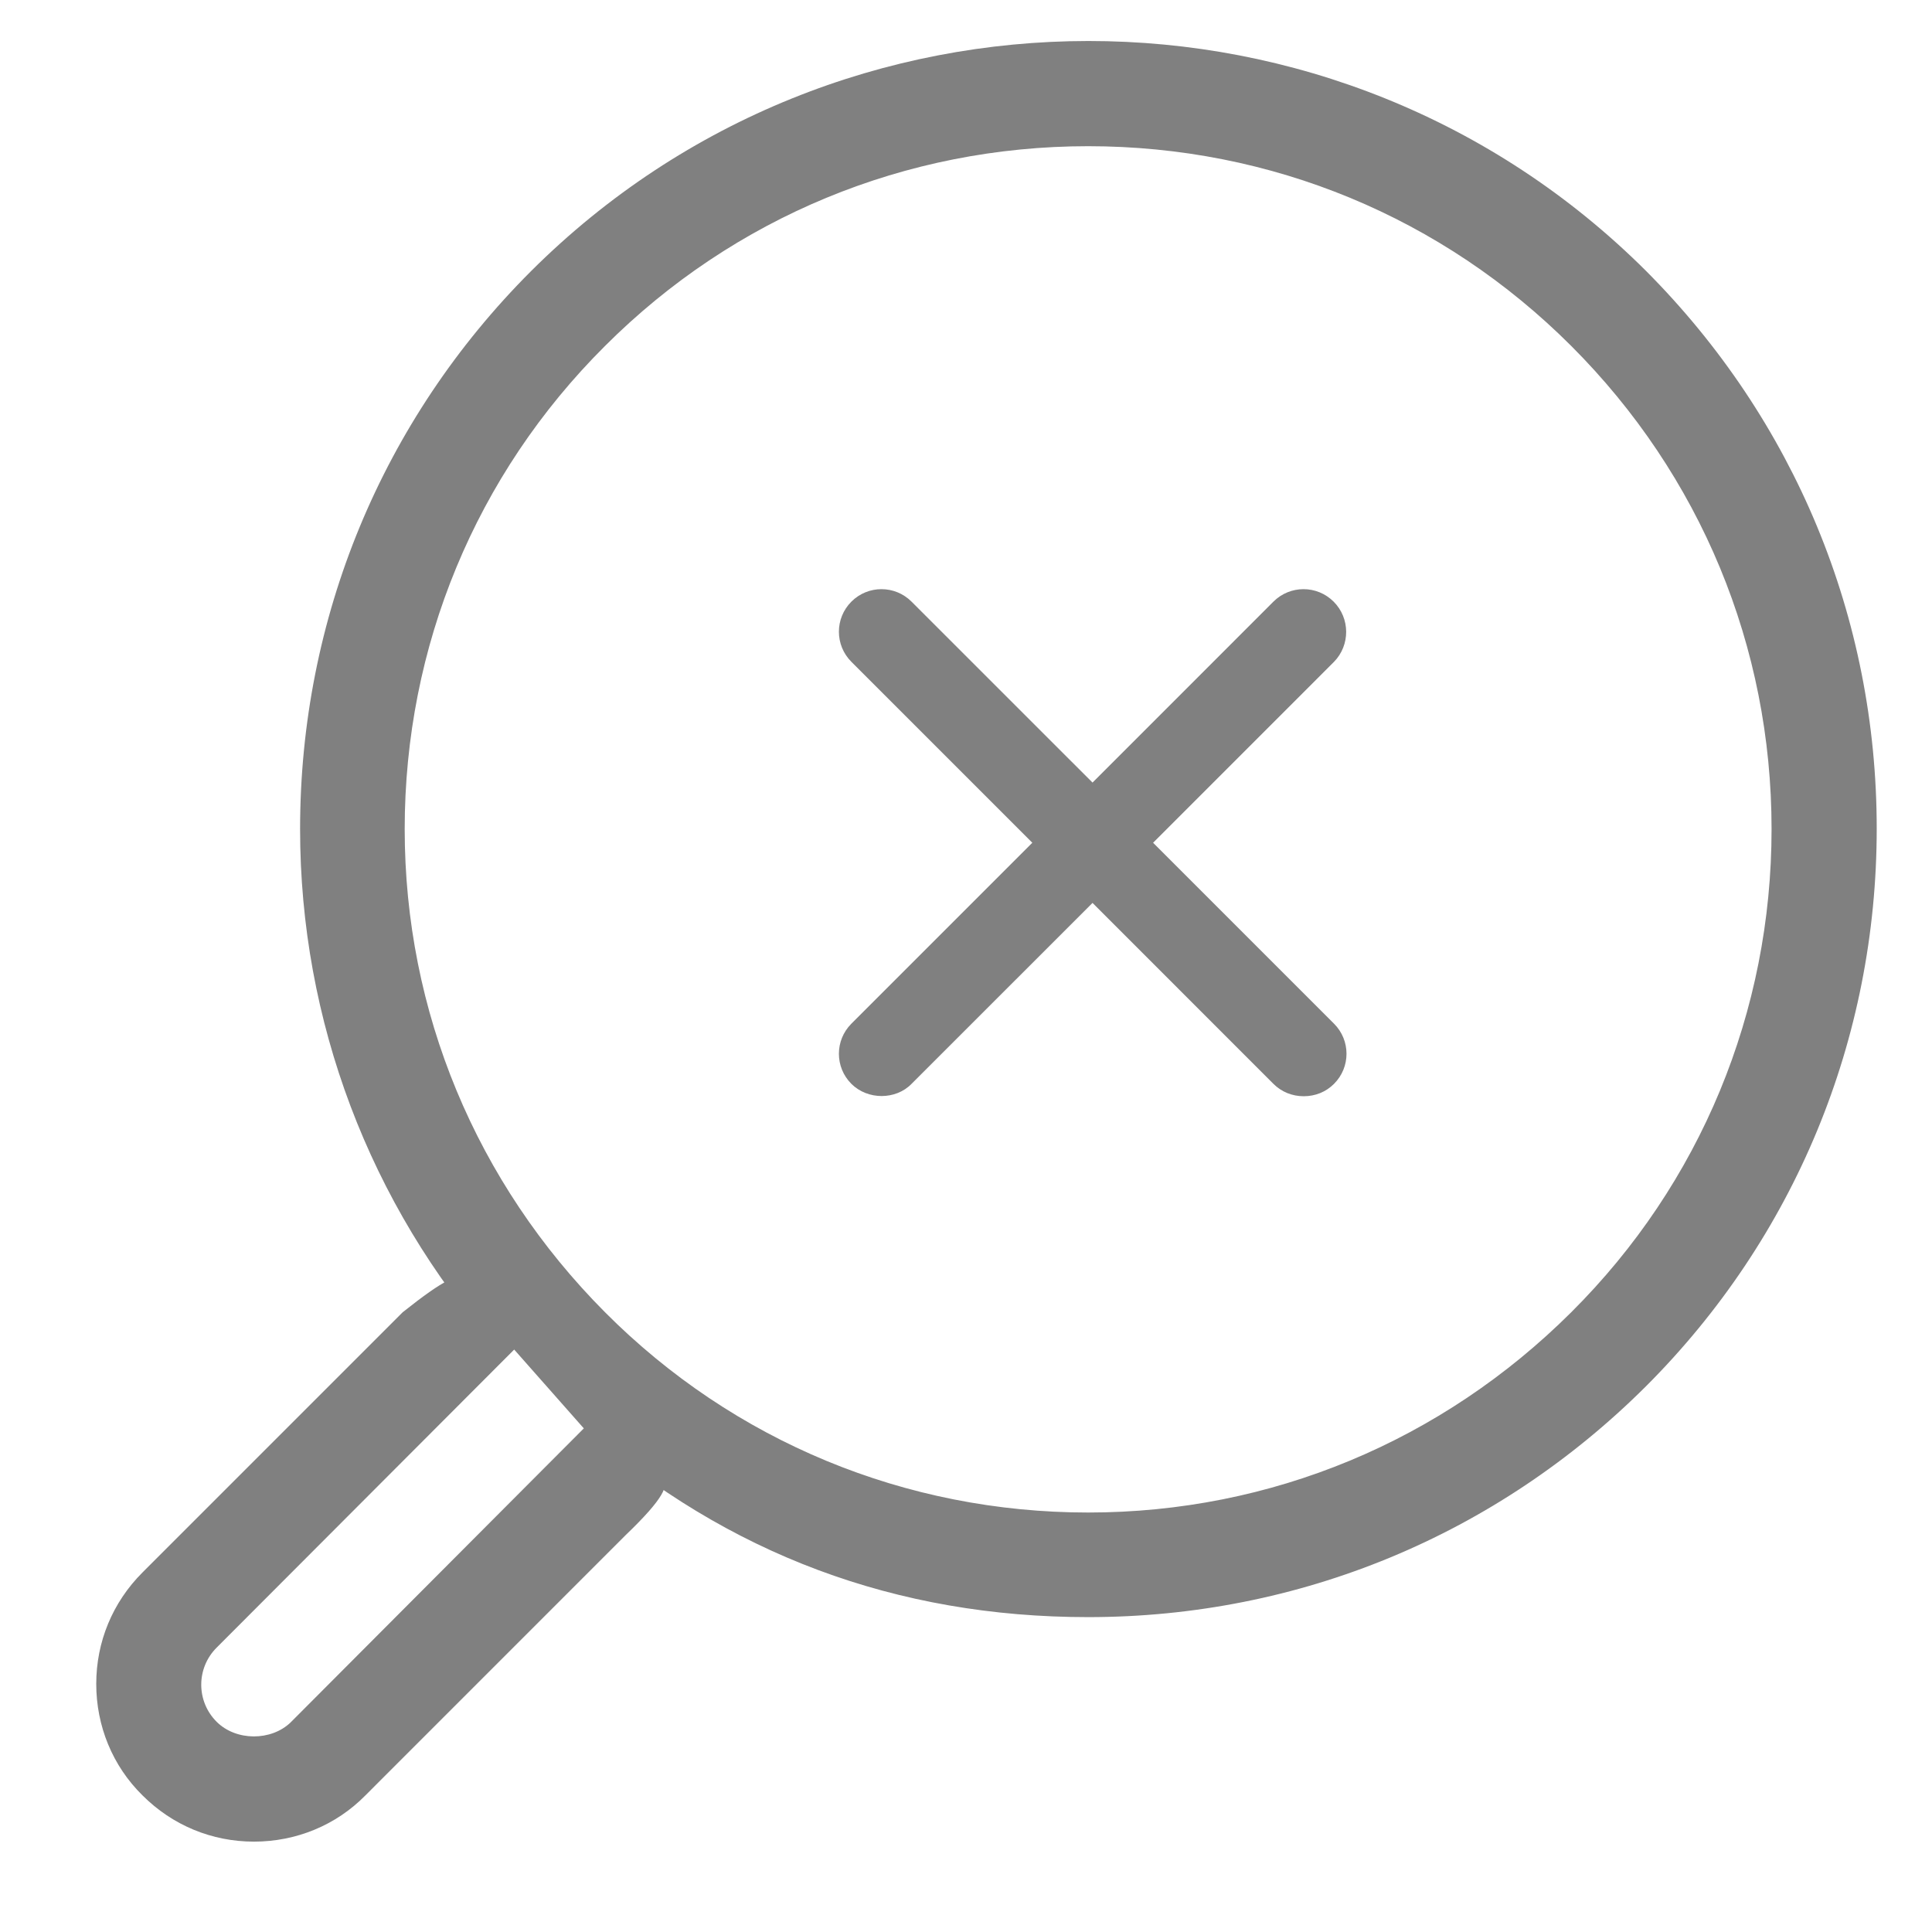 <svg width="49" height="49" viewBox="0 0 49 49" fill="none" xmlns="http://www.w3.org/2000/svg">
<path d="M33.824 15.259C33.401 14.837 32.719 14.837 32.297 15.259L27.709 19.848L23.119 15.259C22.697 14.837 22.015 14.837 21.593 15.259C21.171 15.681 21.171 16.363 21.593 16.785L26.182 21.374L21.593 25.963C21.171 26.385 21.171 27.067 21.593 27.489C22.005 27.901 22.719 27.901 23.119 27.489L27.709 22.9L32.297 27.489C32.503 27.695 32.774 27.803 33.066 27.803C33.358 27.803 33.629 27.695 33.834 27.489C34.256 27.067 34.256 26.385 33.834 25.963L29.245 21.374L33.834 16.785C34.246 16.363 34.246 15.681 33.824 15.259Z" fill="#808080"/>
<path d="M13.464 6.881C9.691 10.655 7.611 15.681 7.611 21.028C7.611 25.881 9.371 30.535 12.571 34.175L13.041 34.228L12.094 33.281C11.588 32.775 12.376 31.56 10.214 33.281L3.614 39.881C2.854 40.641 2.441 41.641 2.441 42.708C2.441 43.775 2.854 44.788 3.614 45.535C4.374 46.295 5.374 46.708 6.441 46.708C7.508 46.708 8.521 46.295 9.268 45.535L15.867 38.935C17.827 37.055 16.387 37.575 15.867 37.055L14.921 36.108L14.807 36.227C18.46 39.427 22.744 41.014 27.598 41.014C32.944 41.014 37.958 38.935 41.744 35.161C45.518 31.388 47.598 26.361 47.598 21.015C47.598 15.668 45.518 10.655 41.744 6.868C33.944 -0.905 21.264 -0.905 13.464 6.881ZM27.598 38.361C22.971 38.361 18.611 36.561 15.344 33.281C12.078 30.001 10.264 25.655 10.264 21.028C10.264 16.401 12.064 12.041 15.344 8.775C18.611 5.508 22.971 3.708 27.598 3.708C32.238 3.708 36.584 5.508 39.851 8.775C43.131 12.055 44.931 16.401 44.931 21.028C44.931 25.655 43.131 30.015 39.851 33.281C36.571 36.548 32.238 38.361 27.598 38.361ZM5.494 43.668C4.974 43.148 4.974 42.308 5.494 41.788L13.041 34.228L14.807 36.227L7.374 43.681C6.881 44.161 5.987 44.161 5.494 43.668Z" fill="#808080"/>
</svg>
